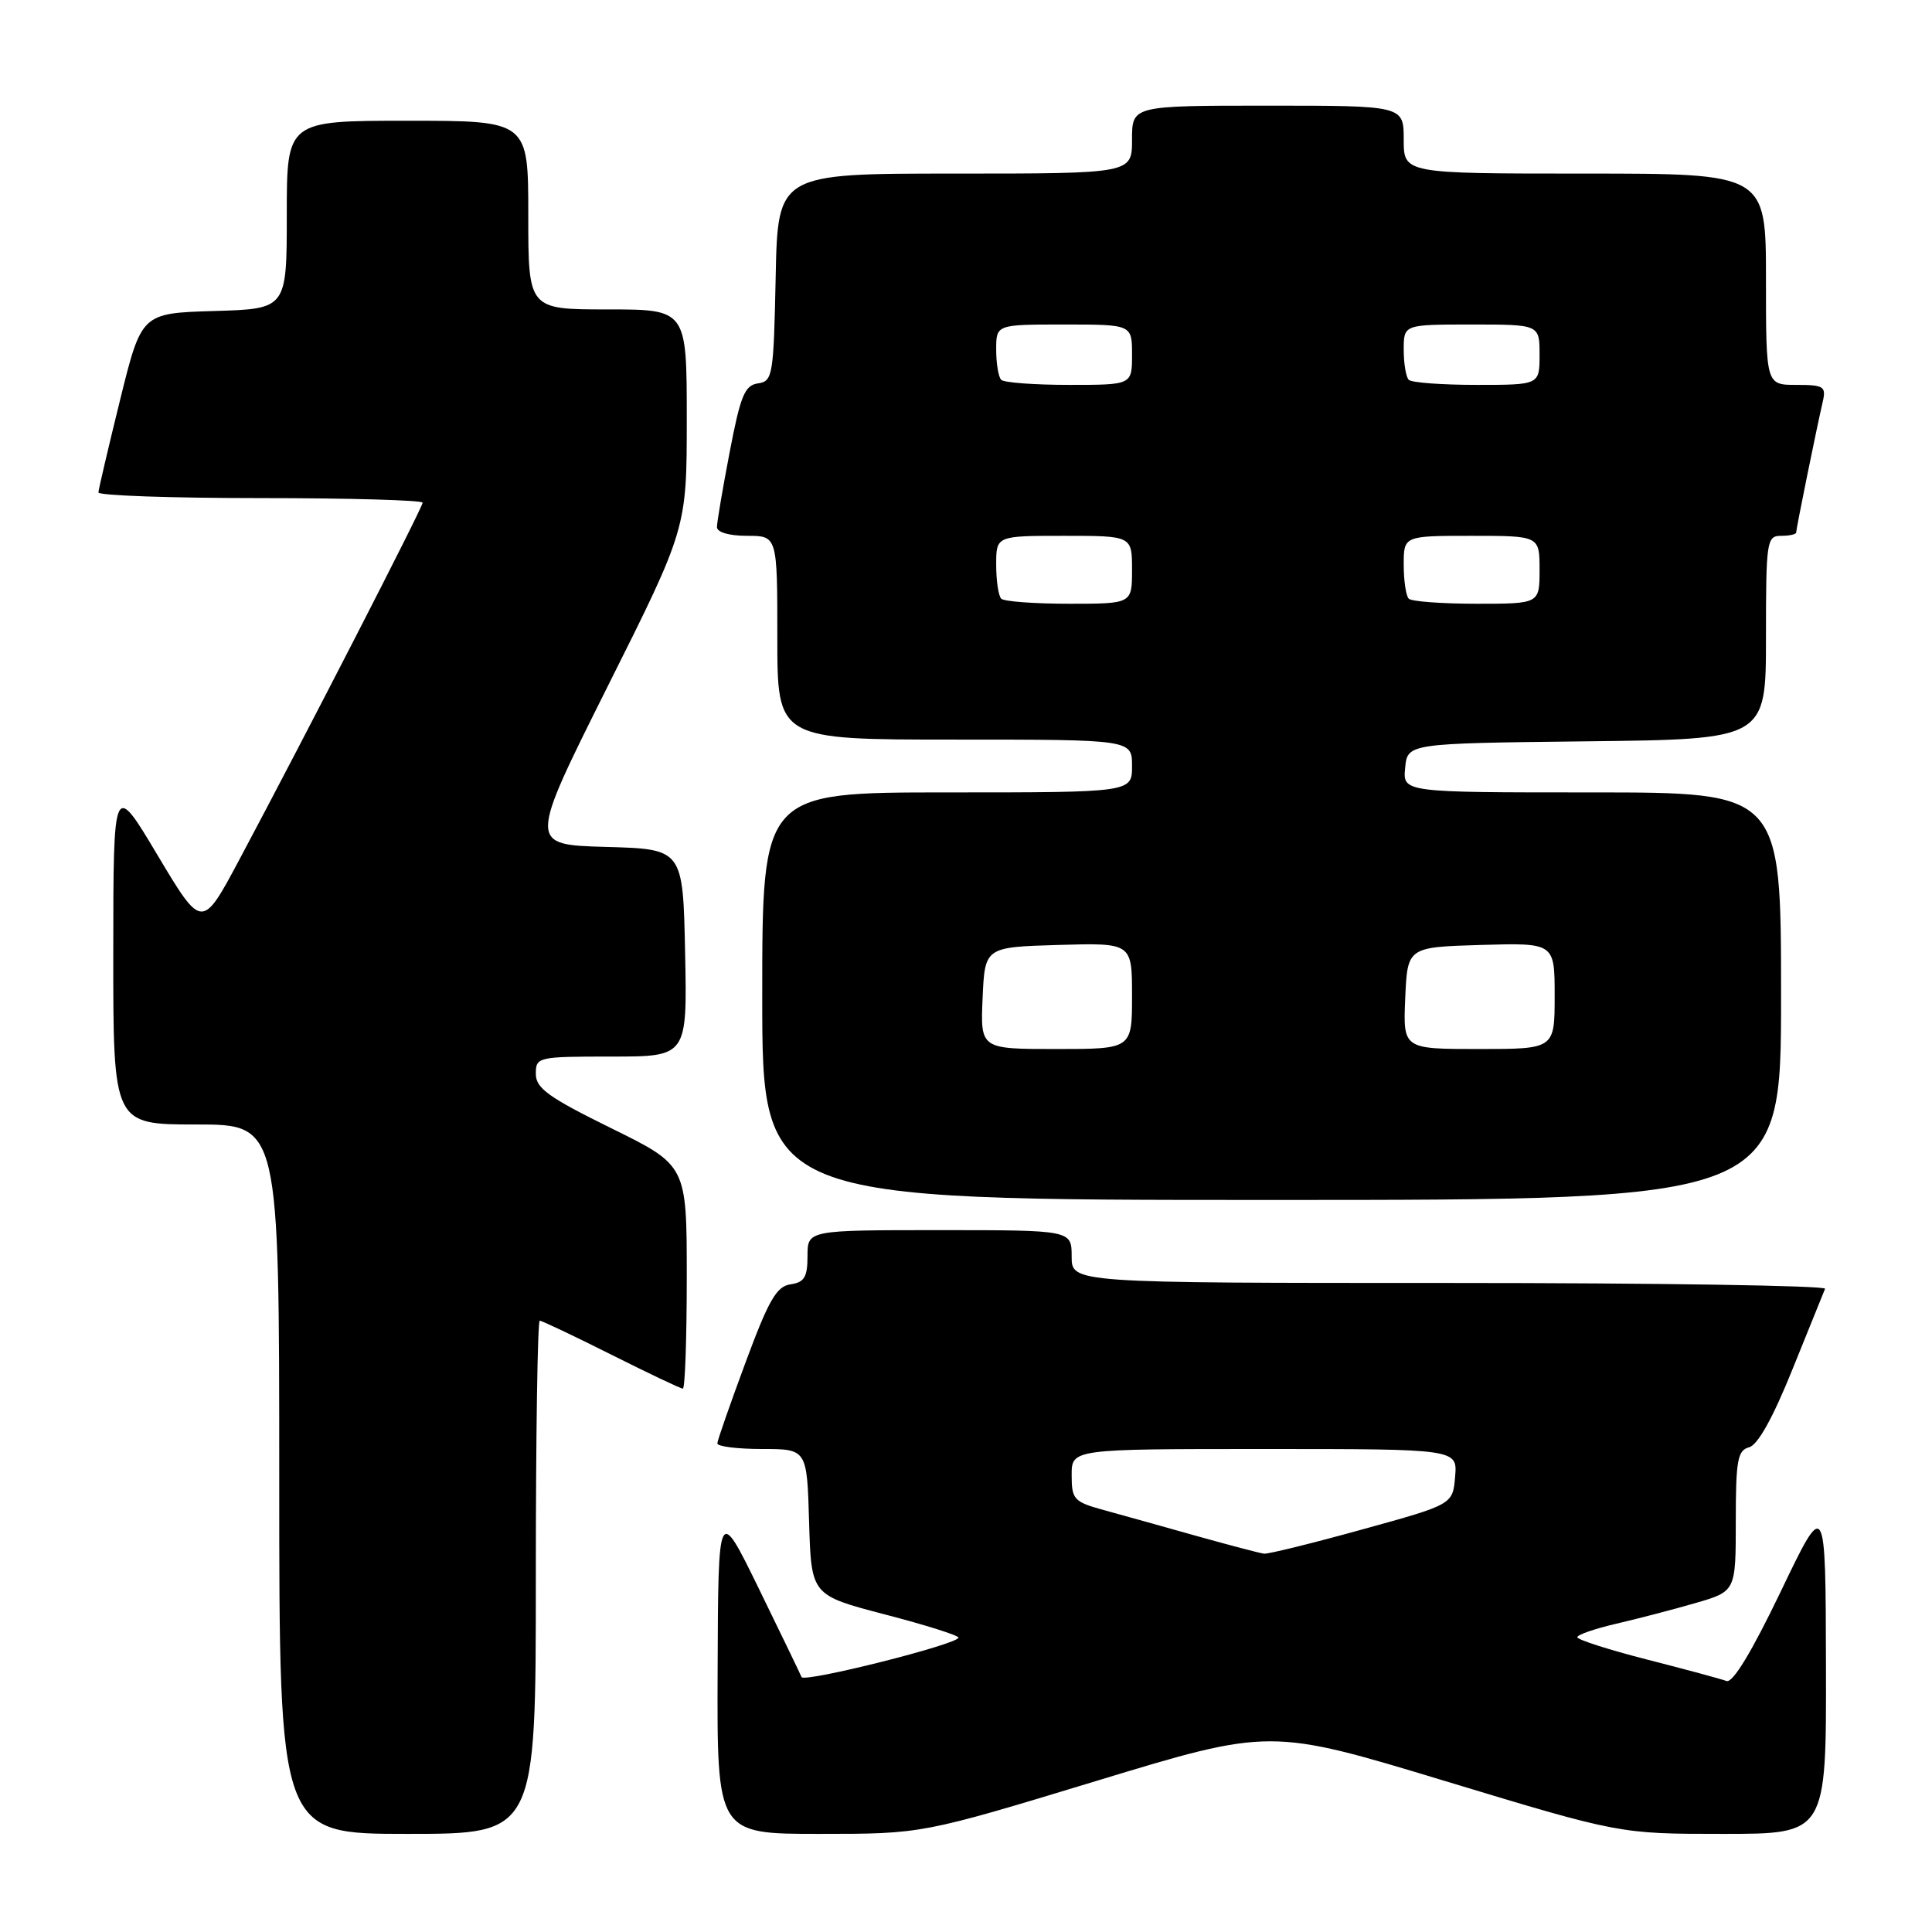 <?xml version="1.0" encoding="UTF-8" standalone="no"?>
<!DOCTYPE svg PUBLIC "-//W3C//DTD SVG 1.1//EN" "http://www.w3.org/Graphics/SVG/1.1/DTD/svg11.dtd" >
<svg xmlns="http://www.w3.org/2000/svg" xmlns:xlink="http://www.w3.org/1999/xlink" version="1.1" viewBox="0 0 256 256">
 <g >
 <path fill="currentColor"
d=" M 71.00 209.00 C 71.00 190.30 71.23 175.00 71.52 175.00 C 71.81 175.00 76.07 177.03 81.00 179.50 C 85.93 181.97 90.19 184.00 90.48 184.00 C 90.77 184.00 91.00 177.34 91.00 169.21 C 91.00 154.42 91.00 154.42 81.00 149.50 C 72.68 145.40 71.00 144.20 71.00 142.29 C 71.00 140.06 71.24 140.00 81.03 140.00 C 91.06 140.00 91.06 140.00 90.78 126.25 C 90.50 112.50 90.50 112.50 80.26 112.22 C 70.03 111.93 70.03 111.93 80.51 90.97 C 91.00 70.02 91.00 70.02 91.00 55.51 C 91.00 41.00 91.00 41.00 80.50 41.00 C 70.00 41.00 70.00 41.00 70.00 28.50 C 70.00 16.00 70.00 16.00 54.00 16.00 C 38.00 16.00 38.00 16.00 38.00 28.46 C 38.00 40.93 38.00 40.93 28.37 41.21 C 18.75 41.50 18.75 41.50 15.91 53.00 C 14.35 59.33 13.06 64.84 13.04 65.25 C 13.02 65.66 22.67 66.00 34.50 66.00 C 46.33 66.00 56.00 66.28 56.00 66.61 C 56.00 67.25 40.47 97.49 31.75 113.84 C 26.77 123.18 26.77 123.18 20.89 113.34 C 15.02 103.50 15.02 103.50 15.01 126.25 C 15.00 149.00 15.00 149.00 26.00 149.00 C 37.00 149.00 37.00 149.00 37.00 196.00 C 37.00 243.00 37.00 243.00 54.00 243.00 C 71.00 243.00 71.00 243.00 71.00 209.00 Z  M 145.25 235.99 C 168.31 228.98 168.31 228.98 191.46 235.99 C 214.61 243.00 214.61 243.00 228.31 243.00 C 242.00 243.00 242.00 243.00 241.95 220.75 C 241.90 198.50 241.90 198.50 235.97 210.86 C 232.13 218.86 229.59 223.06 228.77 222.74 C 228.07 222.48 223.34 221.20 218.25 219.90 C 213.16 218.60 209.00 217.26 209.00 216.94 C 209.00 216.61 211.33 215.81 214.17 215.15 C 217.02 214.49 221.74 213.26 224.67 212.41 C 230.00 210.86 230.00 210.86 230.00 201.55 C 230.00 193.48 230.24 192.17 231.77 191.77 C 232.92 191.47 234.94 187.83 237.52 181.42 C 239.71 175.99 241.65 171.19 241.83 170.77 C 242.02 170.35 219.63 170.00 192.08 170.00 C 142.00 170.00 142.00 170.00 142.00 166.50 C 142.00 163.00 142.00 163.00 124.50 163.00 C 107.00 163.00 107.00 163.00 107.00 166.43 C 107.00 169.22 106.58 169.92 104.75 170.18 C 102.90 170.44 101.85 172.27 98.80 180.50 C 96.76 186.00 95.07 190.84 95.05 191.25 C 95.02 191.66 97.68 192.00 100.96 192.00 C 106.93 192.00 106.93 192.00 107.21 201.69 C 107.50 211.37 107.50 211.37 117.25 213.92 C 122.61 215.31 127.00 216.70 127.00 216.99 C 127.00 217.86 106.53 223.00 106.21 222.22 C 106.05 221.82 103.50 216.55 100.55 210.50 C 95.17 199.50 95.17 199.50 95.09 221.25 C 95.00 243.00 95.00 243.00 108.59 243.00 C 122.19 243.00 122.19 243.00 145.25 235.99 Z  M 236.00 132.00 C 236.00 105.00 236.00 105.00 210.94 105.00 C 185.87 105.00 185.87 105.00 186.19 101.75 C 186.50 98.50 186.50 98.50 210.25 98.23 C 234.00 97.96 234.00 97.96 234.00 84.48 C 234.00 71.67 234.10 71.00 236.00 71.00 C 237.10 71.00 238.00 70.80 238.00 70.57 C 238.00 70.07 240.72 56.69 241.52 53.25 C 241.99 51.20 241.67 51.00 238.02 51.00 C 234.00 51.00 234.00 51.00 234.00 37.00 C 234.00 23.00 234.00 23.00 210.00 23.00 C 186.00 23.00 186.00 23.00 186.00 18.50 C 186.00 14.00 186.00 14.00 168.00 14.00 C 150.00 14.00 150.00 14.00 150.00 18.50 C 150.00 23.00 150.00 23.00 126.53 23.00 C 103.06 23.00 103.06 23.00 102.78 36.75 C 102.51 49.78 102.39 50.52 100.44 50.80 C 98.68 51.05 98.12 52.42 96.69 59.88 C 95.76 64.72 95.00 69.20 95.00 69.84 C 95.00 70.53 96.62 71.00 99.00 71.00 C 103.00 71.00 103.00 71.00 103.00 84.50 C 103.00 98.00 103.00 98.00 126.50 98.00 C 150.00 98.00 150.00 98.00 150.00 101.50 C 150.00 105.00 150.00 105.00 125.50 105.00 C 101.00 105.00 101.00 105.00 101.00 132.00 C 101.00 159.00 101.00 159.00 168.50 159.00 C 236.00 159.00 236.00 159.00 236.00 132.00 Z  M 158.50 203.51 C 154.10 202.27 148.59 200.73 146.25 200.09 C 142.29 199.00 142.00 198.68 142.00 195.46 C 142.00 192.00 142.00 192.00 167.56 192.00 C 193.12 192.00 193.12 192.00 192.81 195.67 C 192.50 199.35 192.50 199.35 180.50 202.66 C 173.90 204.49 168.05 205.93 167.50 205.87 C 166.95 205.81 162.90 204.74 158.50 203.51 Z  M 130.20 132.25 C 130.50 125.50 130.50 125.50 140.25 125.21 C 150.00 124.93 150.00 124.93 150.00 131.96 C 150.00 139.00 150.00 139.00 139.95 139.00 C 129.91 139.00 129.91 139.00 130.20 132.25 Z  M 186.20 132.25 C 186.50 125.50 186.50 125.50 196.25 125.21 C 206.00 124.93 206.00 124.93 206.00 131.96 C 206.00 139.00 206.00 139.00 195.95 139.00 C 185.91 139.00 185.91 139.00 186.20 132.25 Z  M 132.67 79.33 C 132.30 78.97 132.00 76.94 132.00 74.83 C 132.00 71.00 132.00 71.00 141.00 71.00 C 150.00 71.00 150.00 71.00 150.00 75.50 C 150.00 80.00 150.00 80.00 141.67 80.00 C 137.08 80.00 133.03 79.70 132.67 79.33 Z  M 186.67 79.33 C 186.30 78.97 186.00 76.94 186.00 74.83 C 186.00 71.00 186.00 71.00 195.00 71.00 C 204.00 71.00 204.00 71.00 204.00 75.50 C 204.00 80.00 204.00 80.00 195.67 80.00 C 191.08 80.00 187.03 79.70 186.67 79.33 Z  M 132.67 50.33 C 132.30 49.97 132.00 48.17 132.00 46.33 C 132.00 43.00 132.00 43.00 141.00 43.00 C 150.00 43.00 150.00 43.00 150.00 47.00 C 150.00 51.00 150.00 51.00 141.67 51.00 C 137.08 51.00 133.03 50.70 132.67 50.33 Z  M 186.67 50.33 C 186.30 49.97 186.00 48.17 186.00 46.33 C 186.00 43.00 186.00 43.00 195.00 43.00 C 204.00 43.00 204.00 43.00 204.00 47.00 C 204.00 51.00 204.00 51.00 195.67 51.00 C 191.08 51.00 187.03 50.70 186.67 50.33 Z "/>
</g>
</svg>